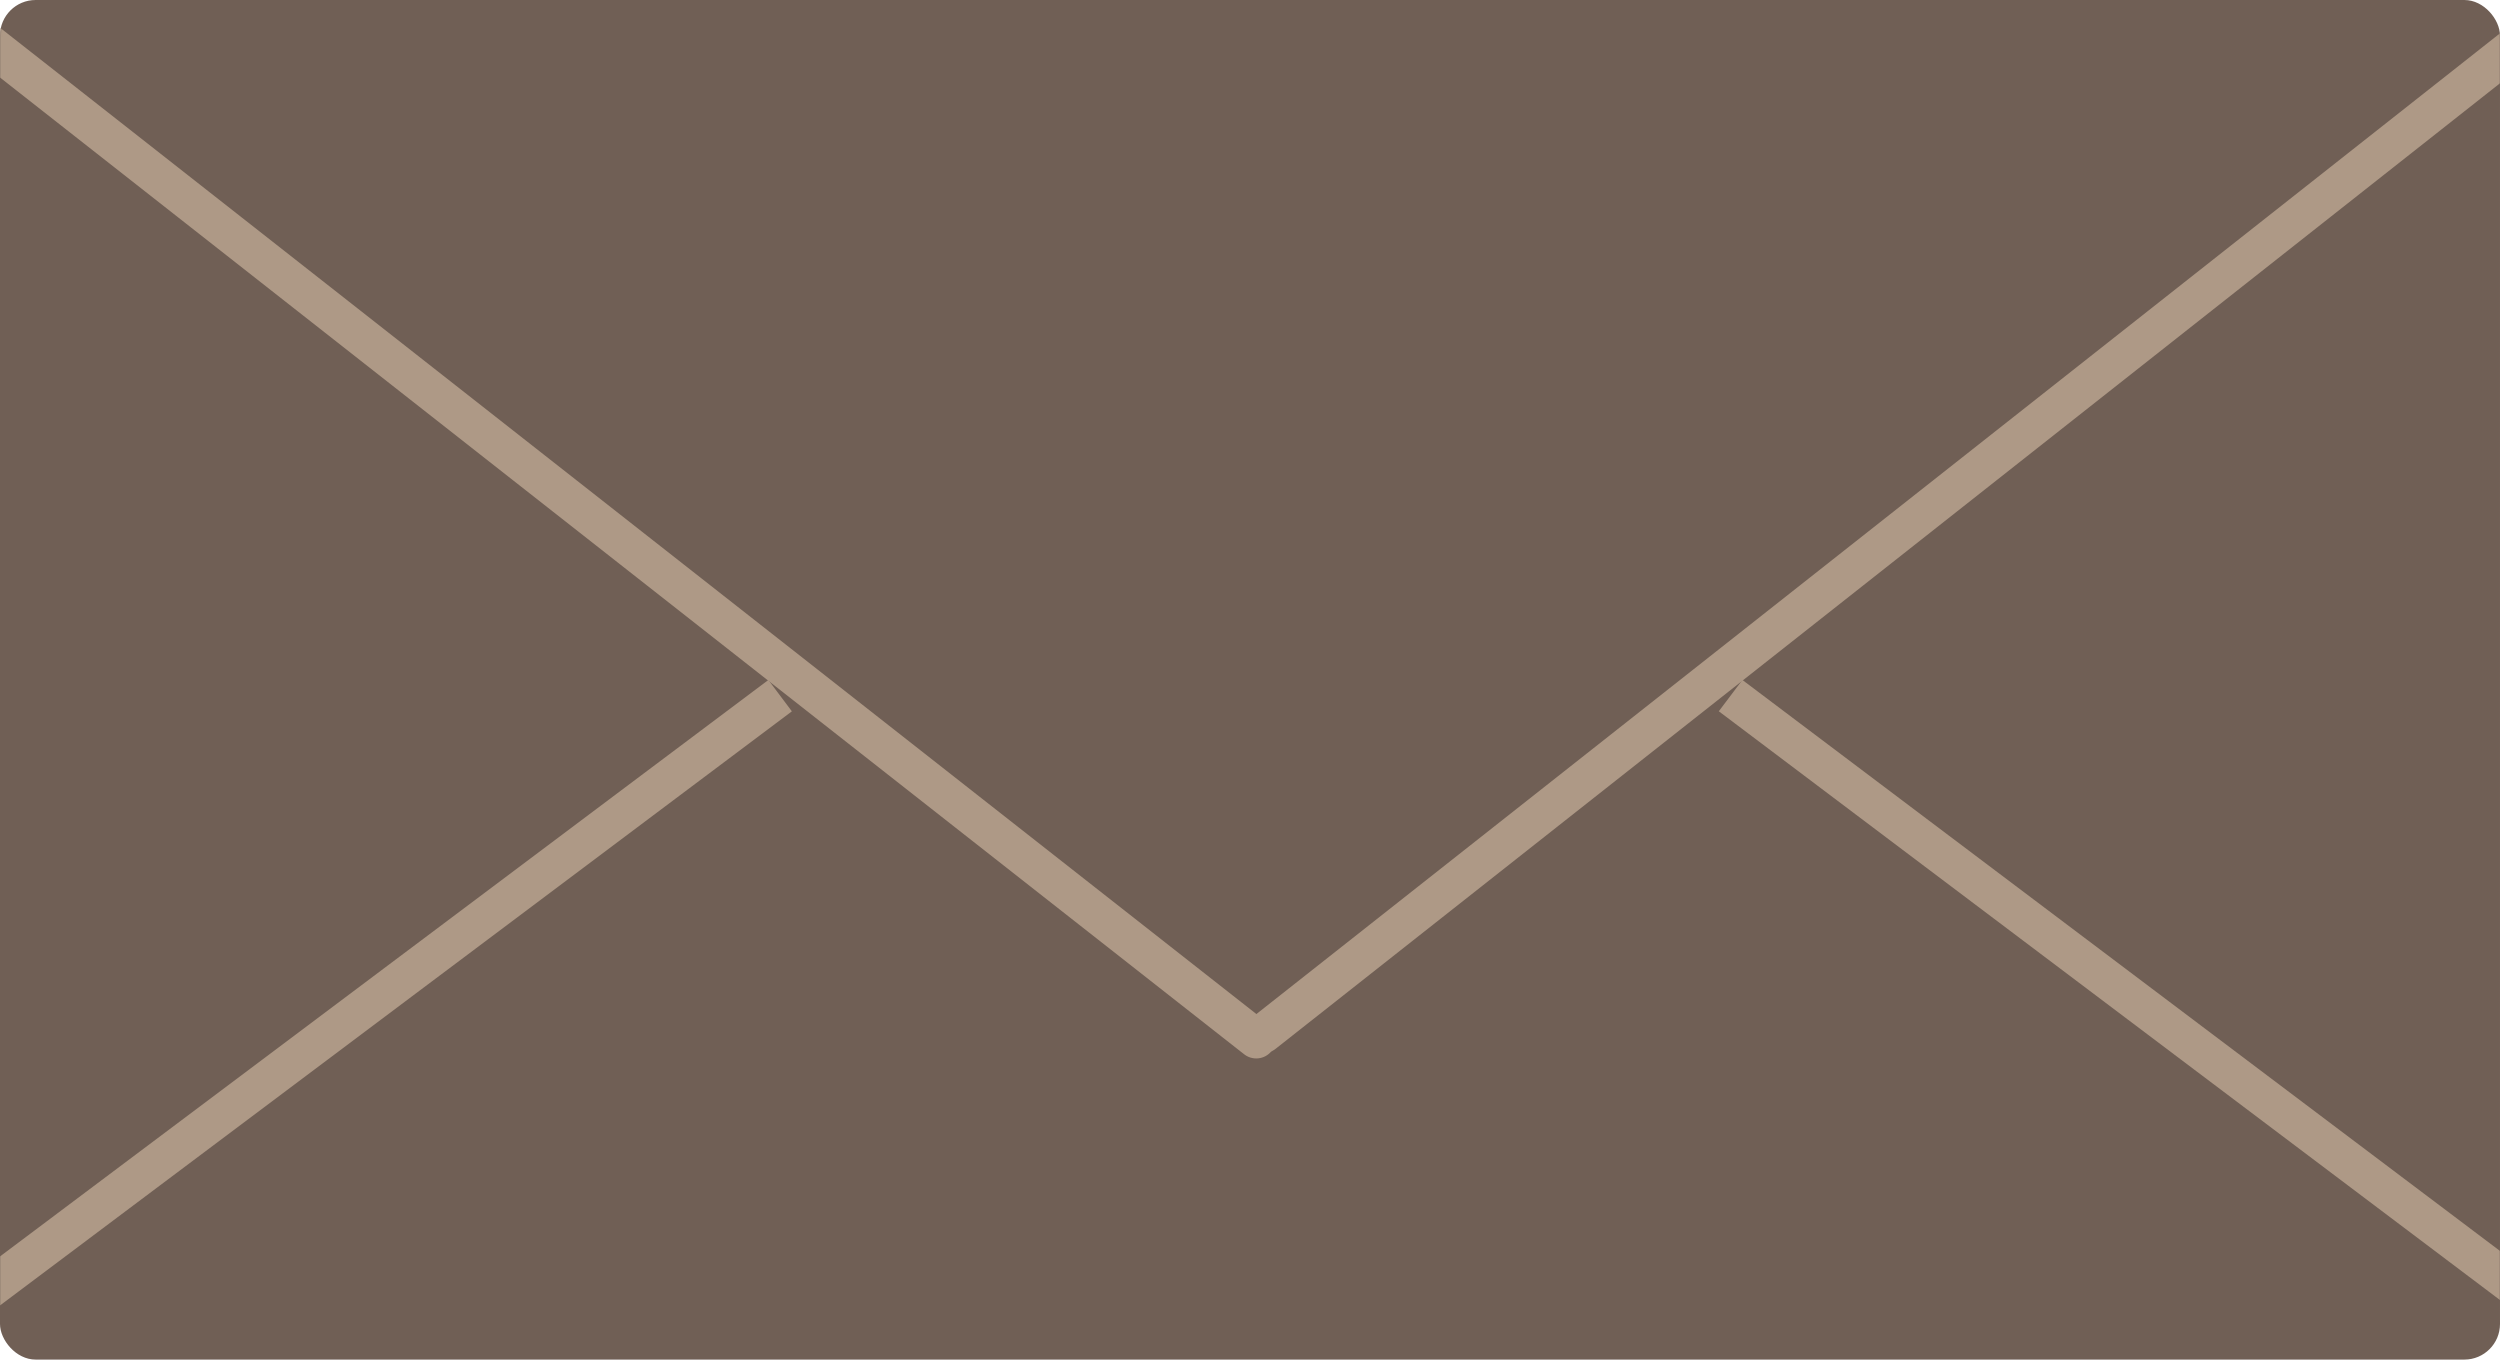 <svg width="1403" height="763" viewBox="0 0 1403 763" fill="none" xmlns="http://www.w3.org/2000/svg">
<rect x="0" y="0" width="1403" height="763" rx="20" fill="#705F55"/>
<mask id="mask0_73_22" style="mask-type:alpha" maskUnits="userSpaceOnUse" x="0" y="0" width="1404" height="764">
<rect x="0" y="0" width="1403" height="763" rx="20" fill="#705F55"/>
</mask>
<g mask="url(#mask0_73_22)">
<path d="M-10.999 20.887L705 583" stroke="#AE9986" stroke-width="22" stroke-linecap="round"/>
<path d="M1418 20.887L709.004 580" stroke="#AE9986" stroke-width="22" stroke-linecap="round"/>
<path d="M1418 727.114L980 397" stroke="#AE9986" stroke-width="22" stroke-linecap="square"/>
<path d="M-11 727.114L429 397" stroke="#AE9986" stroke-width="22" stroke-linecap="square"/>
</g>
</svg>
